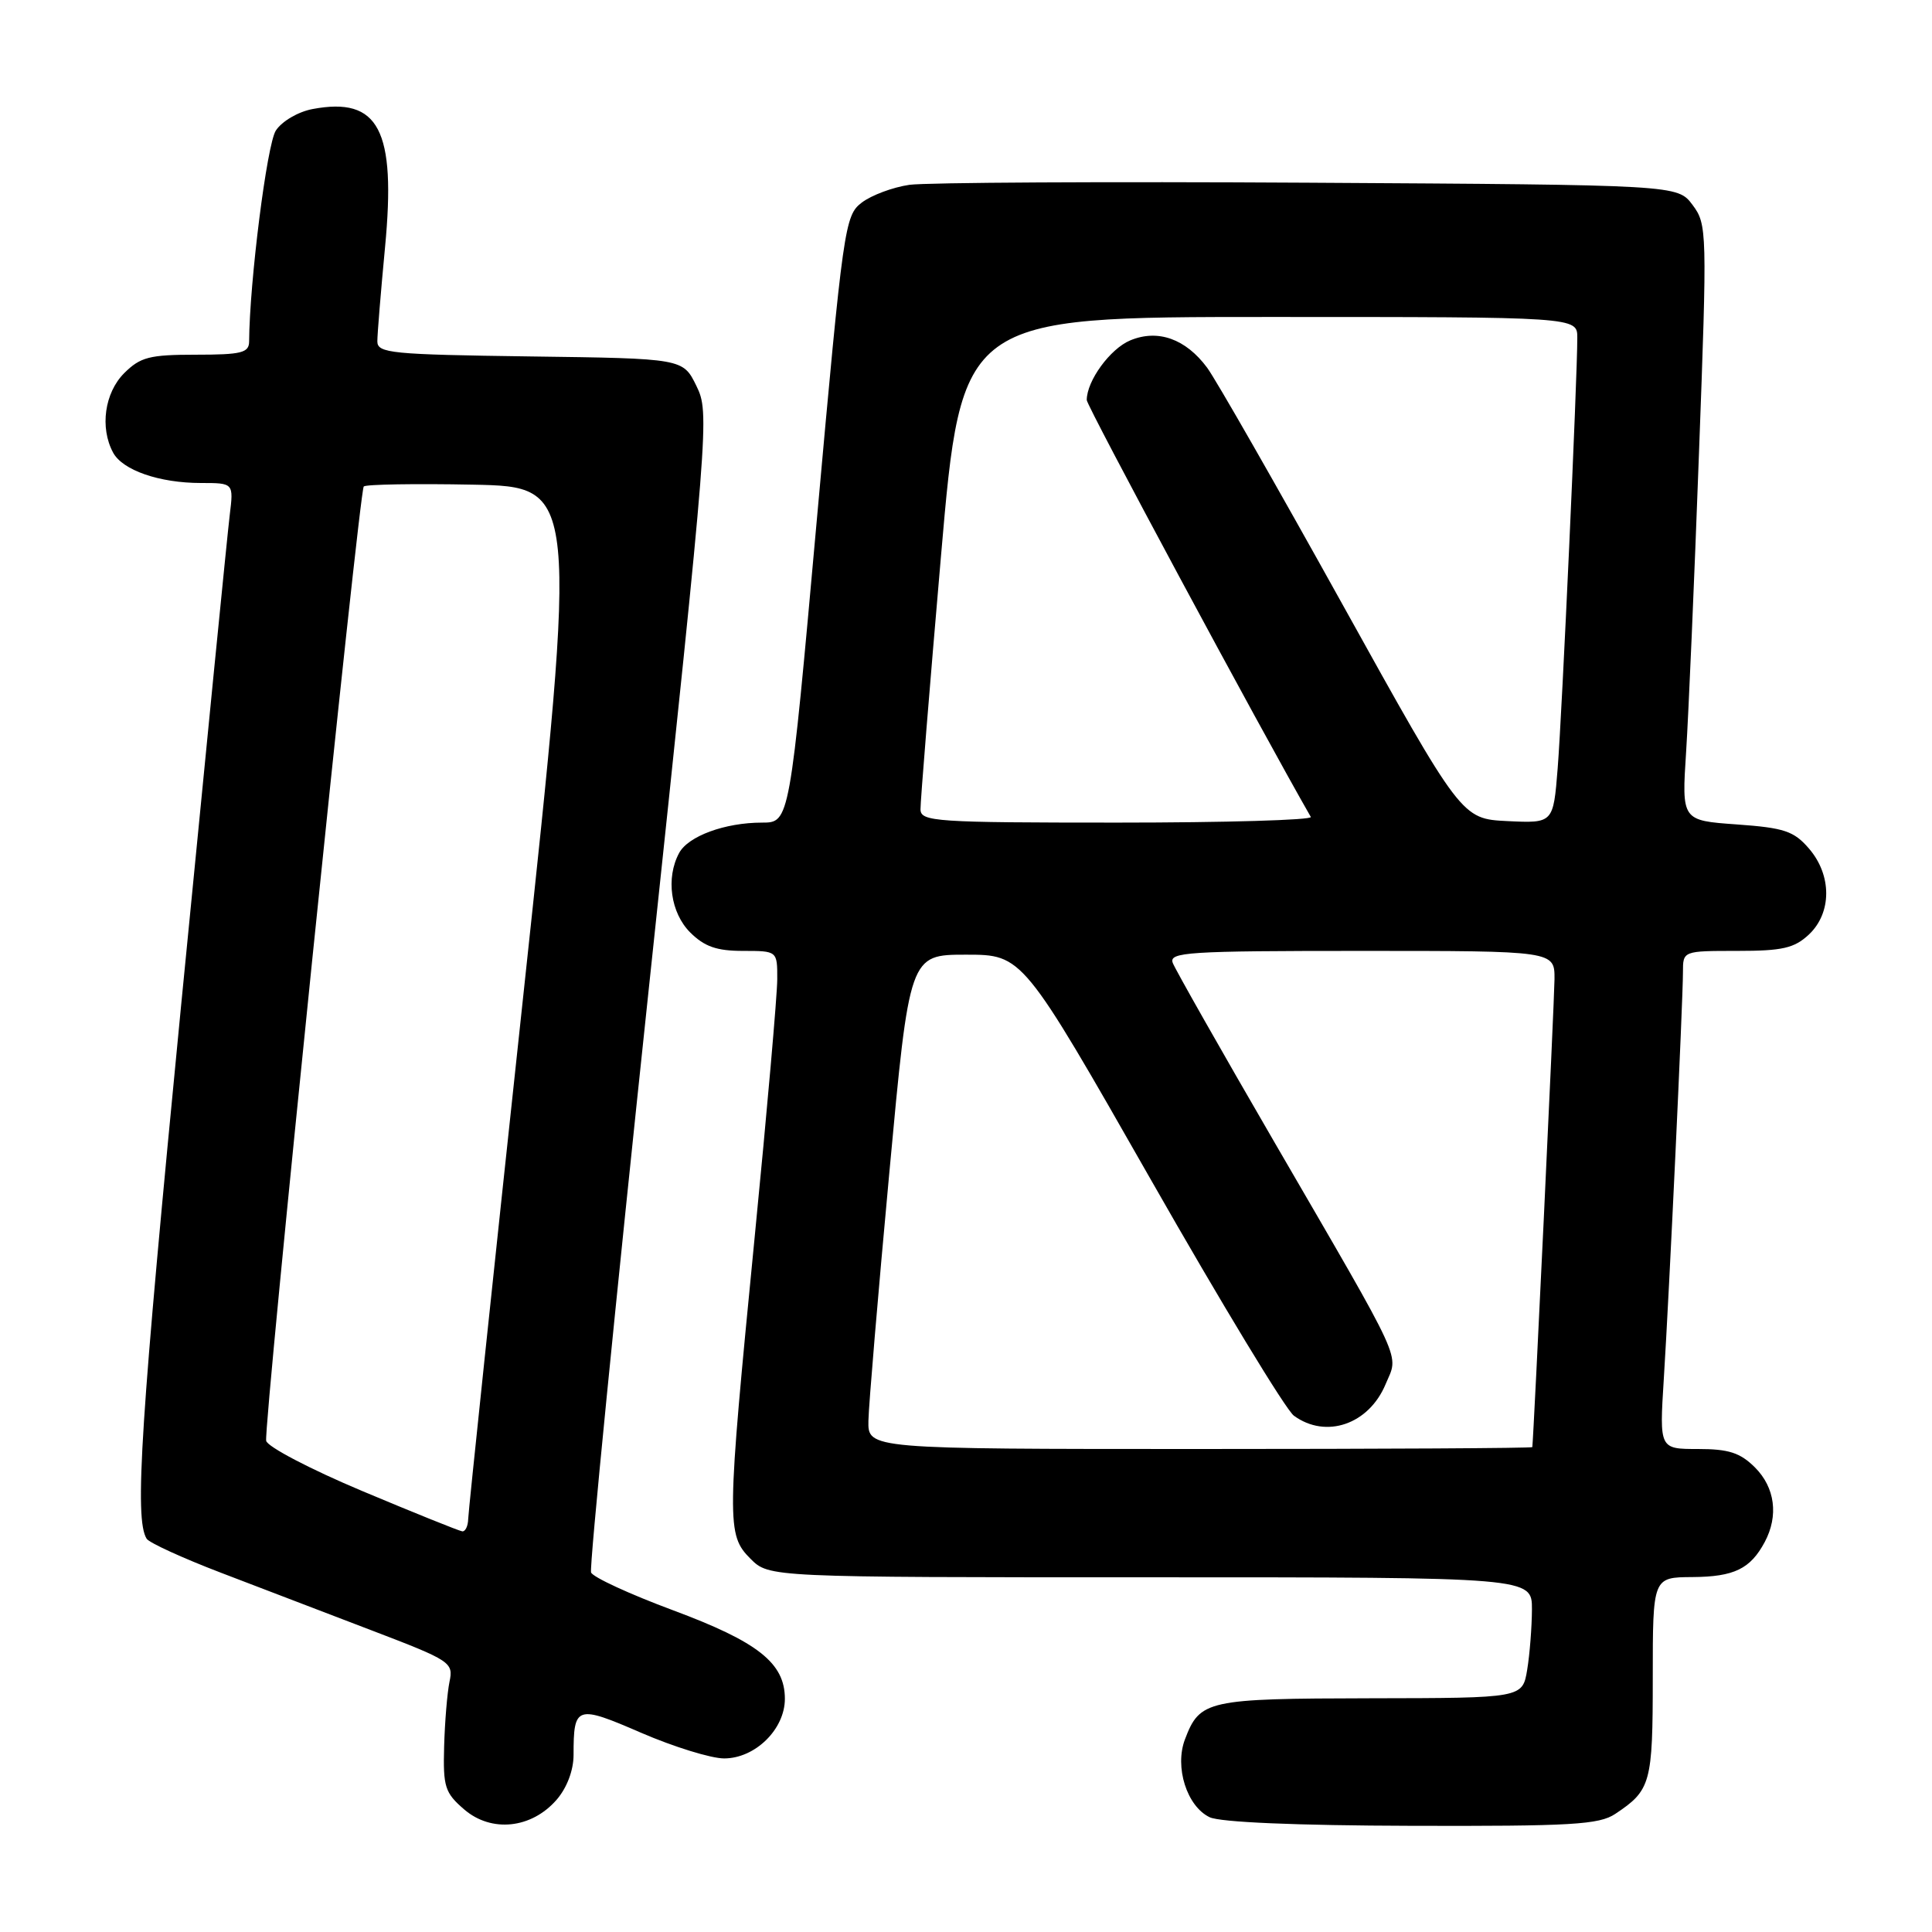 <?xml version="1.0" encoding="UTF-8" standalone="no"?>
<!DOCTYPE svg PUBLIC "-//W3C//DTD SVG 1.1//EN" "http://www.w3.org/Graphics/SVG/1.1/DTD/svg11.dtd" >
<svg xmlns="http://www.w3.org/2000/svg" xmlns:xlink="http://www.w3.org/1999/xlink" version="1.1" viewBox="0 0 256 256">
 <g >
 <path fill="currentColor"
d=" M 73.75 238.48 C 75.12 236.90 76.00 234.58 76.00 232.53 C 76.00 226.00 76.37 225.88 84.97 229.61 C 89.28 231.47 94.22 233.00 95.95 233.00 C 100.06 233.00 104.00 229.14 104.00 225.10 C 104.00 220.36 100.45 217.56 89.13 213.35 C 83.43 211.23 78.57 208.99 78.32 208.36 C 78.07 207.74 81.52 172.93 85.97 131.00 C 93.94 55.89 94.03 54.73 92.28 51.14 C 90.50 47.50 90.50 47.50 70.25 47.23 C 51.83 46.98 50.00 46.80 50.00 45.23 C 50.00 44.28 50.46 38.67 51.02 32.76 C 52.50 17.18 50.20 12.80 41.41 14.45 C 39.50 14.81 37.35 16.07 36.55 17.30 C 35.37 19.10 33.06 37.39 33.01 45.25 C 33.00 46.75 31.99 47.00 25.95 47.00 C 19.81 47.00 18.60 47.31 16.45 49.45 C 13.86 52.05 13.21 56.66 14.98 59.96 C 16.23 62.31 21.12 64.00 26.63 64.00 C 30.96 64.00 30.96 64.00 30.44 68.25 C 30.15 70.59 27.27 99.72 24.02 133.00 C 18.60 188.64 17.79 201.23 19.43 203.89 C 19.76 204.42 24.19 206.45 29.26 208.39 C 34.34 210.34 43.36 213.79 49.31 216.06 C 59.75 220.05 60.10 220.28 59.56 222.85 C 59.26 224.31 58.94 228.16 58.85 231.41 C 58.70 236.77 58.95 237.56 61.52 239.77 C 65.12 242.86 70.42 242.31 73.75 238.48 Z  M 214.03 240.35 C 218.75 237.21 219.00 236.30 219.00 222.31 C 219.00 209.00 219.00 209.00 224.25 208.97 C 229.79 208.93 231.93 207.89 233.84 204.32 C 235.69 200.84 235.20 197.11 232.55 194.45 C 230.58 192.49 229.07 192.00 224.99 192.00 C 219.88 192.00 219.88 192.00 220.46 182.75 C 221.18 171.40 223.00 132.64 223.00 128.80 C 223.00 126.00 223.00 126.00 230.19 126.00 C 236.19 126.00 237.75 125.64 239.69 123.83 C 242.74 120.95 242.75 115.98 239.70 112.44 C 237.70 110.12 236.43 109.69 230.12 109.24 C 222.83 108.72 222.83 108.72 223.42 99.61 C 223.74 94.60 224.51 76.84 225.12 60.15 C 226.22 30.55 226.20 29.74 224.27 27.15 C 222.28 24.50 222.28 24.50 173.39 24.21 C 146.50 24.05 122.70 24.18 120.50 24.49 C 118.30 24.81 115.46 25.87 114.18 26.85 C 111.94 28.56 111.73 29.98 108.24 68.81 C 104.63 109.00 104.63 109.00 100.97 109.00 C 96.06 109.00 91.18 110.79 89.98 113.04 C 88.21 116.34 88.86 120.95 91.45 123.55 C 93.34 125.43 94.96 126.00 98.45 126.00 C 103.00 126.00 103.00 126.00 102.99 129.75 C 102.99 131.81 101.64 147.22 99.99 164.00 C 96.28 201.90 96.26 203.35 99.45 206.55 C 101.91 209.00 101.91 209.00 152.45 209.00 C 203.00 209.00 203.00 209.00 202.99 213.25 C 202.98 215.59 202.70 219.19 202.36 221.25 C 201.74 225.00 201.74 225.00 181.62 225.03 C 159.91 225.07 158.99 225.27 157.01 230.48 C 155.62 234.14 157.26 239.34 160.28 240.79 C 161.66 241.46 171.78 241.89 187.03 241.93 C 208.21 241.99 211.89 241.78 214.03 240.35 Z  M 48.00 197.57 C 41.12 194.68 35.39 191.68 35.27 190.91 C 34.92 188.85 47.59 65.08 48.20 64.46 C 48.49 64.18 54.99 64.07 62.65 64.22 C 76.57 64.50 76.57 64.50 69.33 132.00 C 65.34 169.12 62.06 200.29 62.04 201.25 C 62.02 202.21 61.66 202.96 61.25 202.91 C 60.84 202.86 54.88 200.46 48.00 197.57 Z  M 115.07 188.25 C 115.11 186.19 116.35 171.45 117.83 155.50 C 120.51 126.50 120.51 126.50 128.00 126.50 C 135.50 126.50 135.50 126.50 152.51 156.34 C 161.86 172.75 170.38 186.81 171.45 187.59 C 175.70 190.69 181.38 188.74 183.60 183.41 C 185.34 179.26 186.34 181.45 168.87 151.35 C 161.80 139.17 155.74 128.48 155.40 127.60 C 154.85 126.16 157.33 126.00 180.39 126.00 C 206.00 126.00 206.00 126.00 205.98 129.75 C 205.96 132.60 203.21 190.52 203.04 191.75 C 203.02 191.89 183.20 192.00 159.00 192.00 C 115.00 192.00 115.00 192.00 115.07 188.25 Z  M 121.97 107.25 C 121.95 106.29 123.17 91.21 124.68 73.75 C 127.42 42.00 127.42 42.00 168.21 42.00 C 209.00 42.00 209.00 42.00 209.00 44.75 C 209.01 50.01 206.98 94.55 206.40 101.80 C 205.82 109.09 205.82 109.09 199.74 108.80 C 193.66 108.50 193.66 108.50 177.85 80.02 C 169.15 64.35 161.10 50.27 159.95 48.72 C 157.12 44.90 153.43 43.58 149.77 45.10 C 147.11 46.20 144.00 50.46 144.00 53.01 C 144.00 53.80 167.00 96.60 173.69 108.25 C 173.92 108.66 162.39 109.00 148.06 109.00 C 123.92 109.00 122.00 108.87 121.97 107.25 Z "/>
</g>
</svg>
